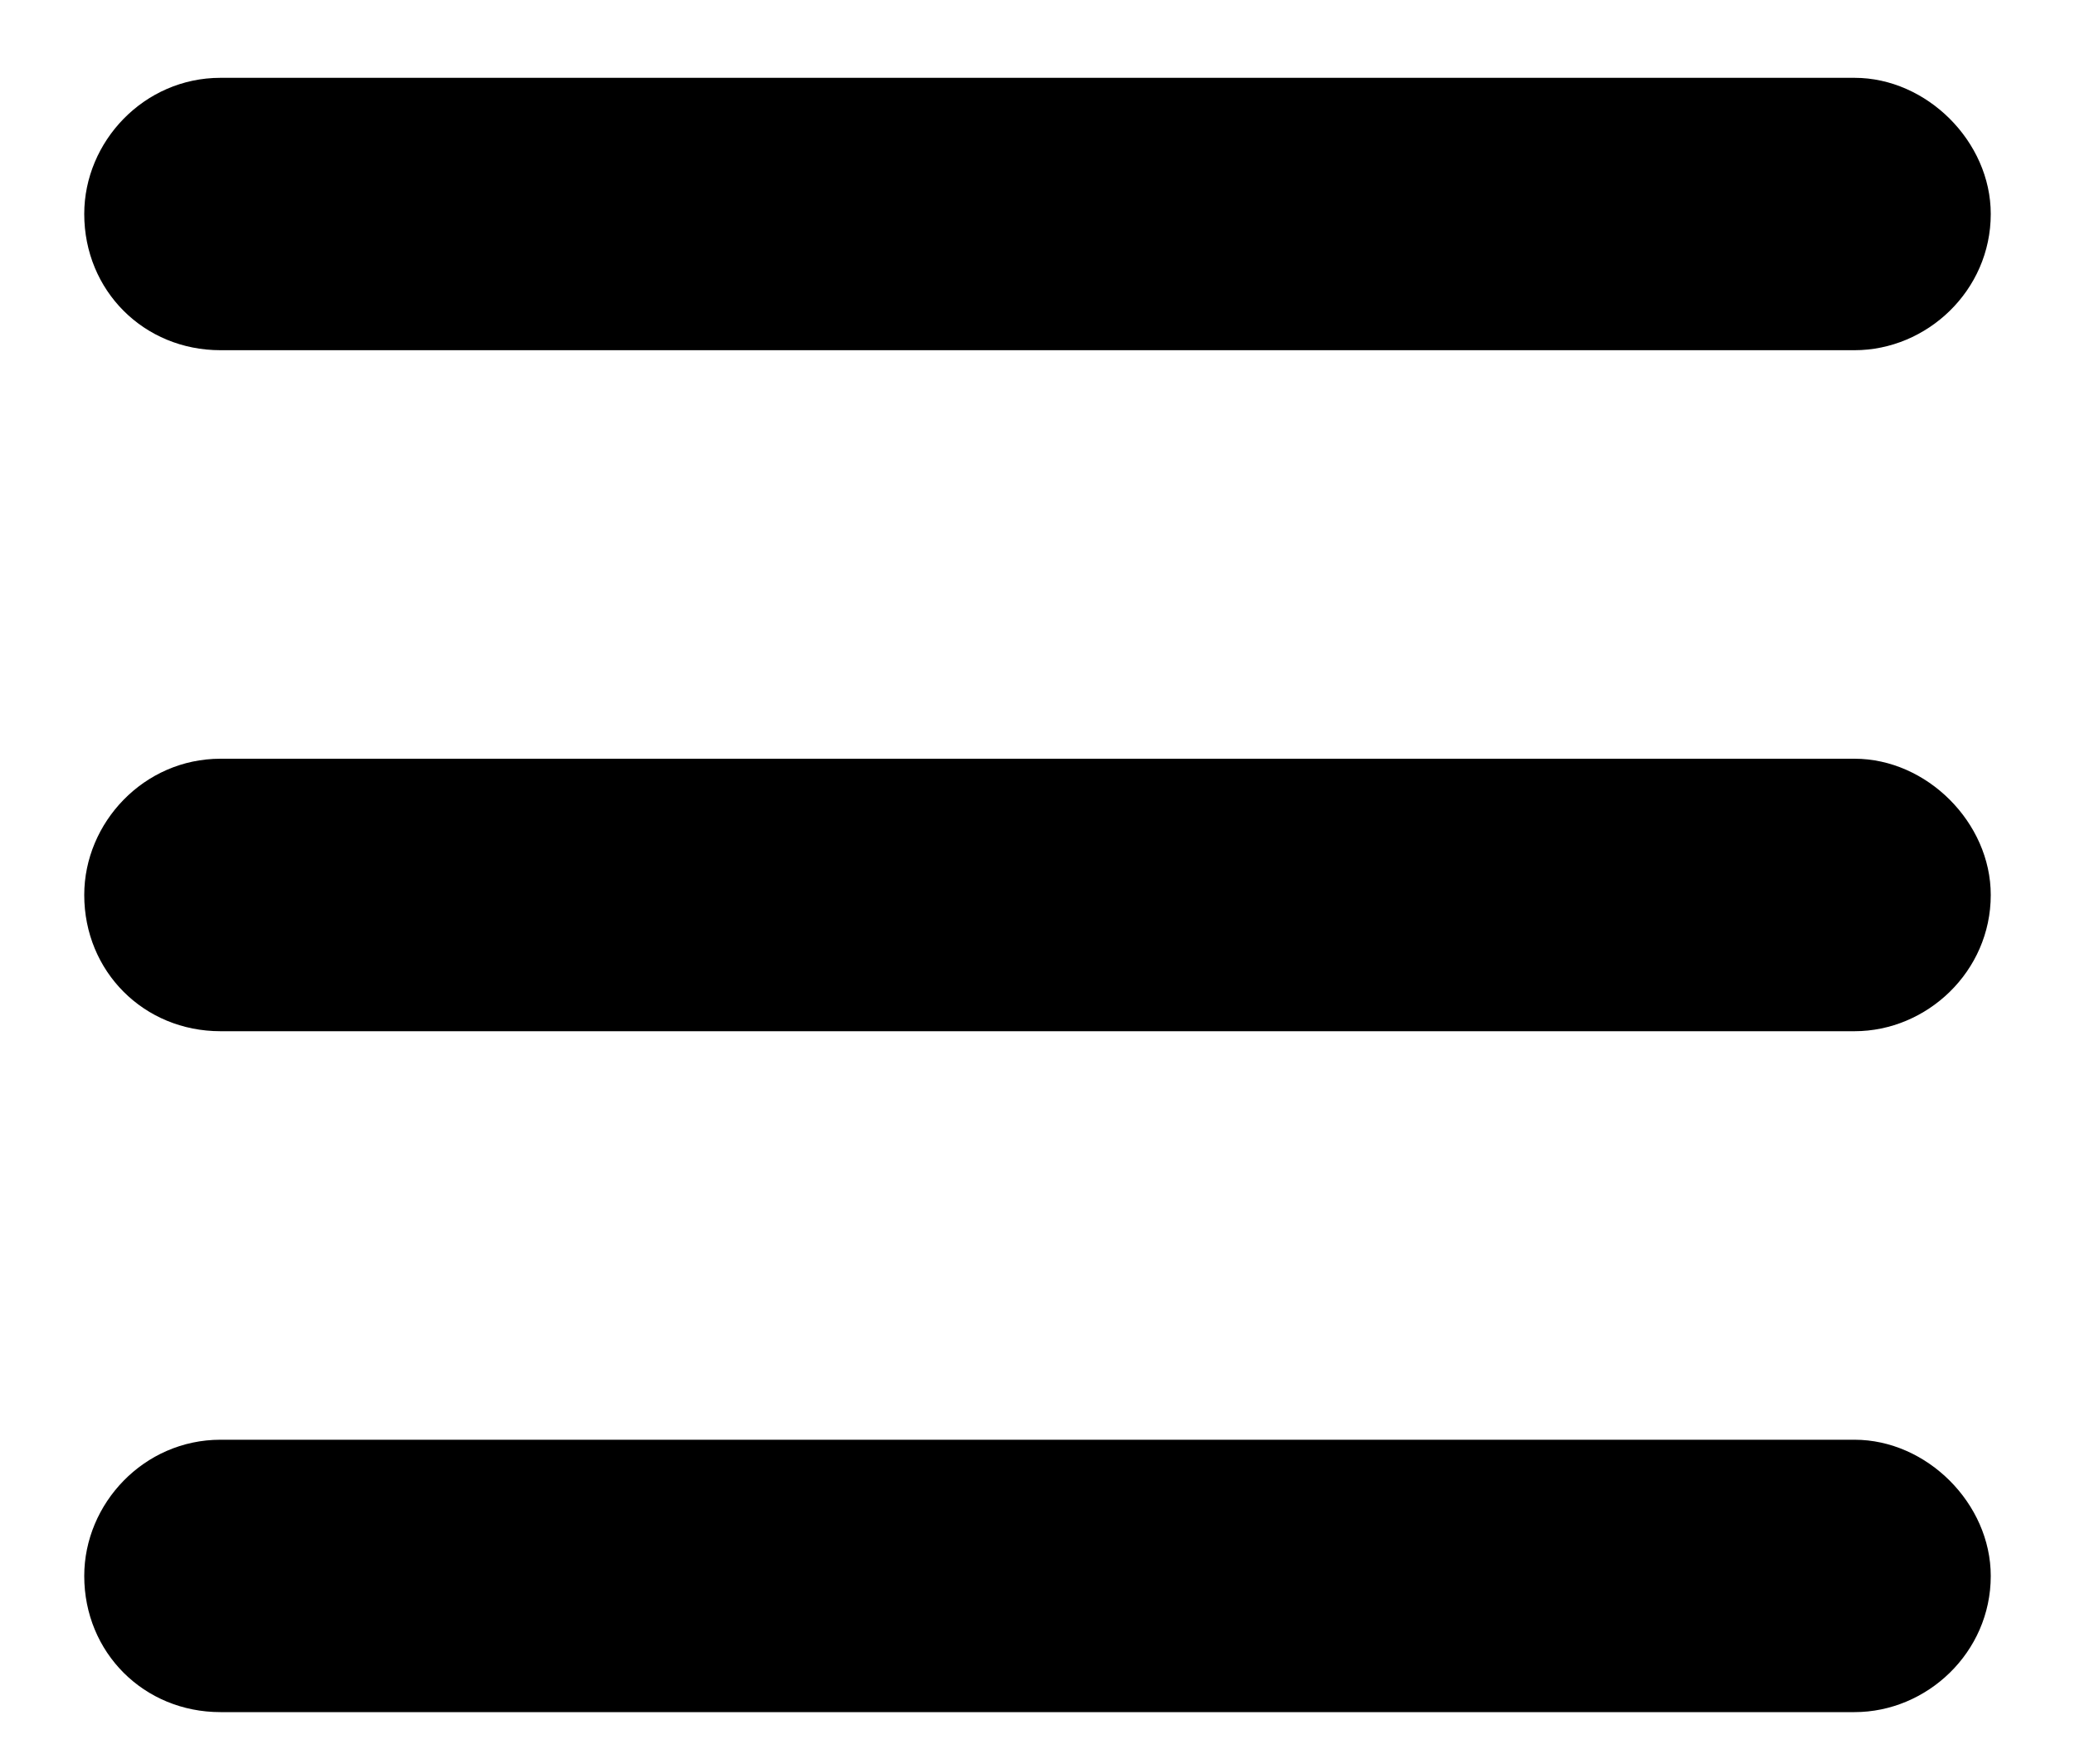 <svg width="20" height="17" viewBox="0 0 20 17" fill="none" xmlns="http://www.w3.org/2000/svg">
    <path d="M0.812 2.062C0.812 1.365 1.387 0.75 2.125 0.75H17.875C18.572 0.75 19.188 1.365 19.188 2.062C19.188 2.801 18.572 3.375 17.875 3.375H2.125C1.387 3.375 0.812 2.801 0.812 2.062ZM0.812 8.625C0.812 7.928 1.387 7.312 2.125 7.312H17.875C18.572 7.312 19.188 7.928 19.188 8.625C19.188 9.363 18.572 9.938 17.875 9.938H2.125C1.387 9.938 0.812 9.363 0.812 8.625ZM17.875 16.5H2.125C1.387 16.5 0.812 15.926 0.812 15.188C0.812 14.49 1.387 13.875 2.125 13.875H17.875C18.572 13.875 19.188 14.49 19.188 15.188C19.188 15.926 18.572 16.5 17.875 16.5Z" fill="currentColor"/>
</svg>
